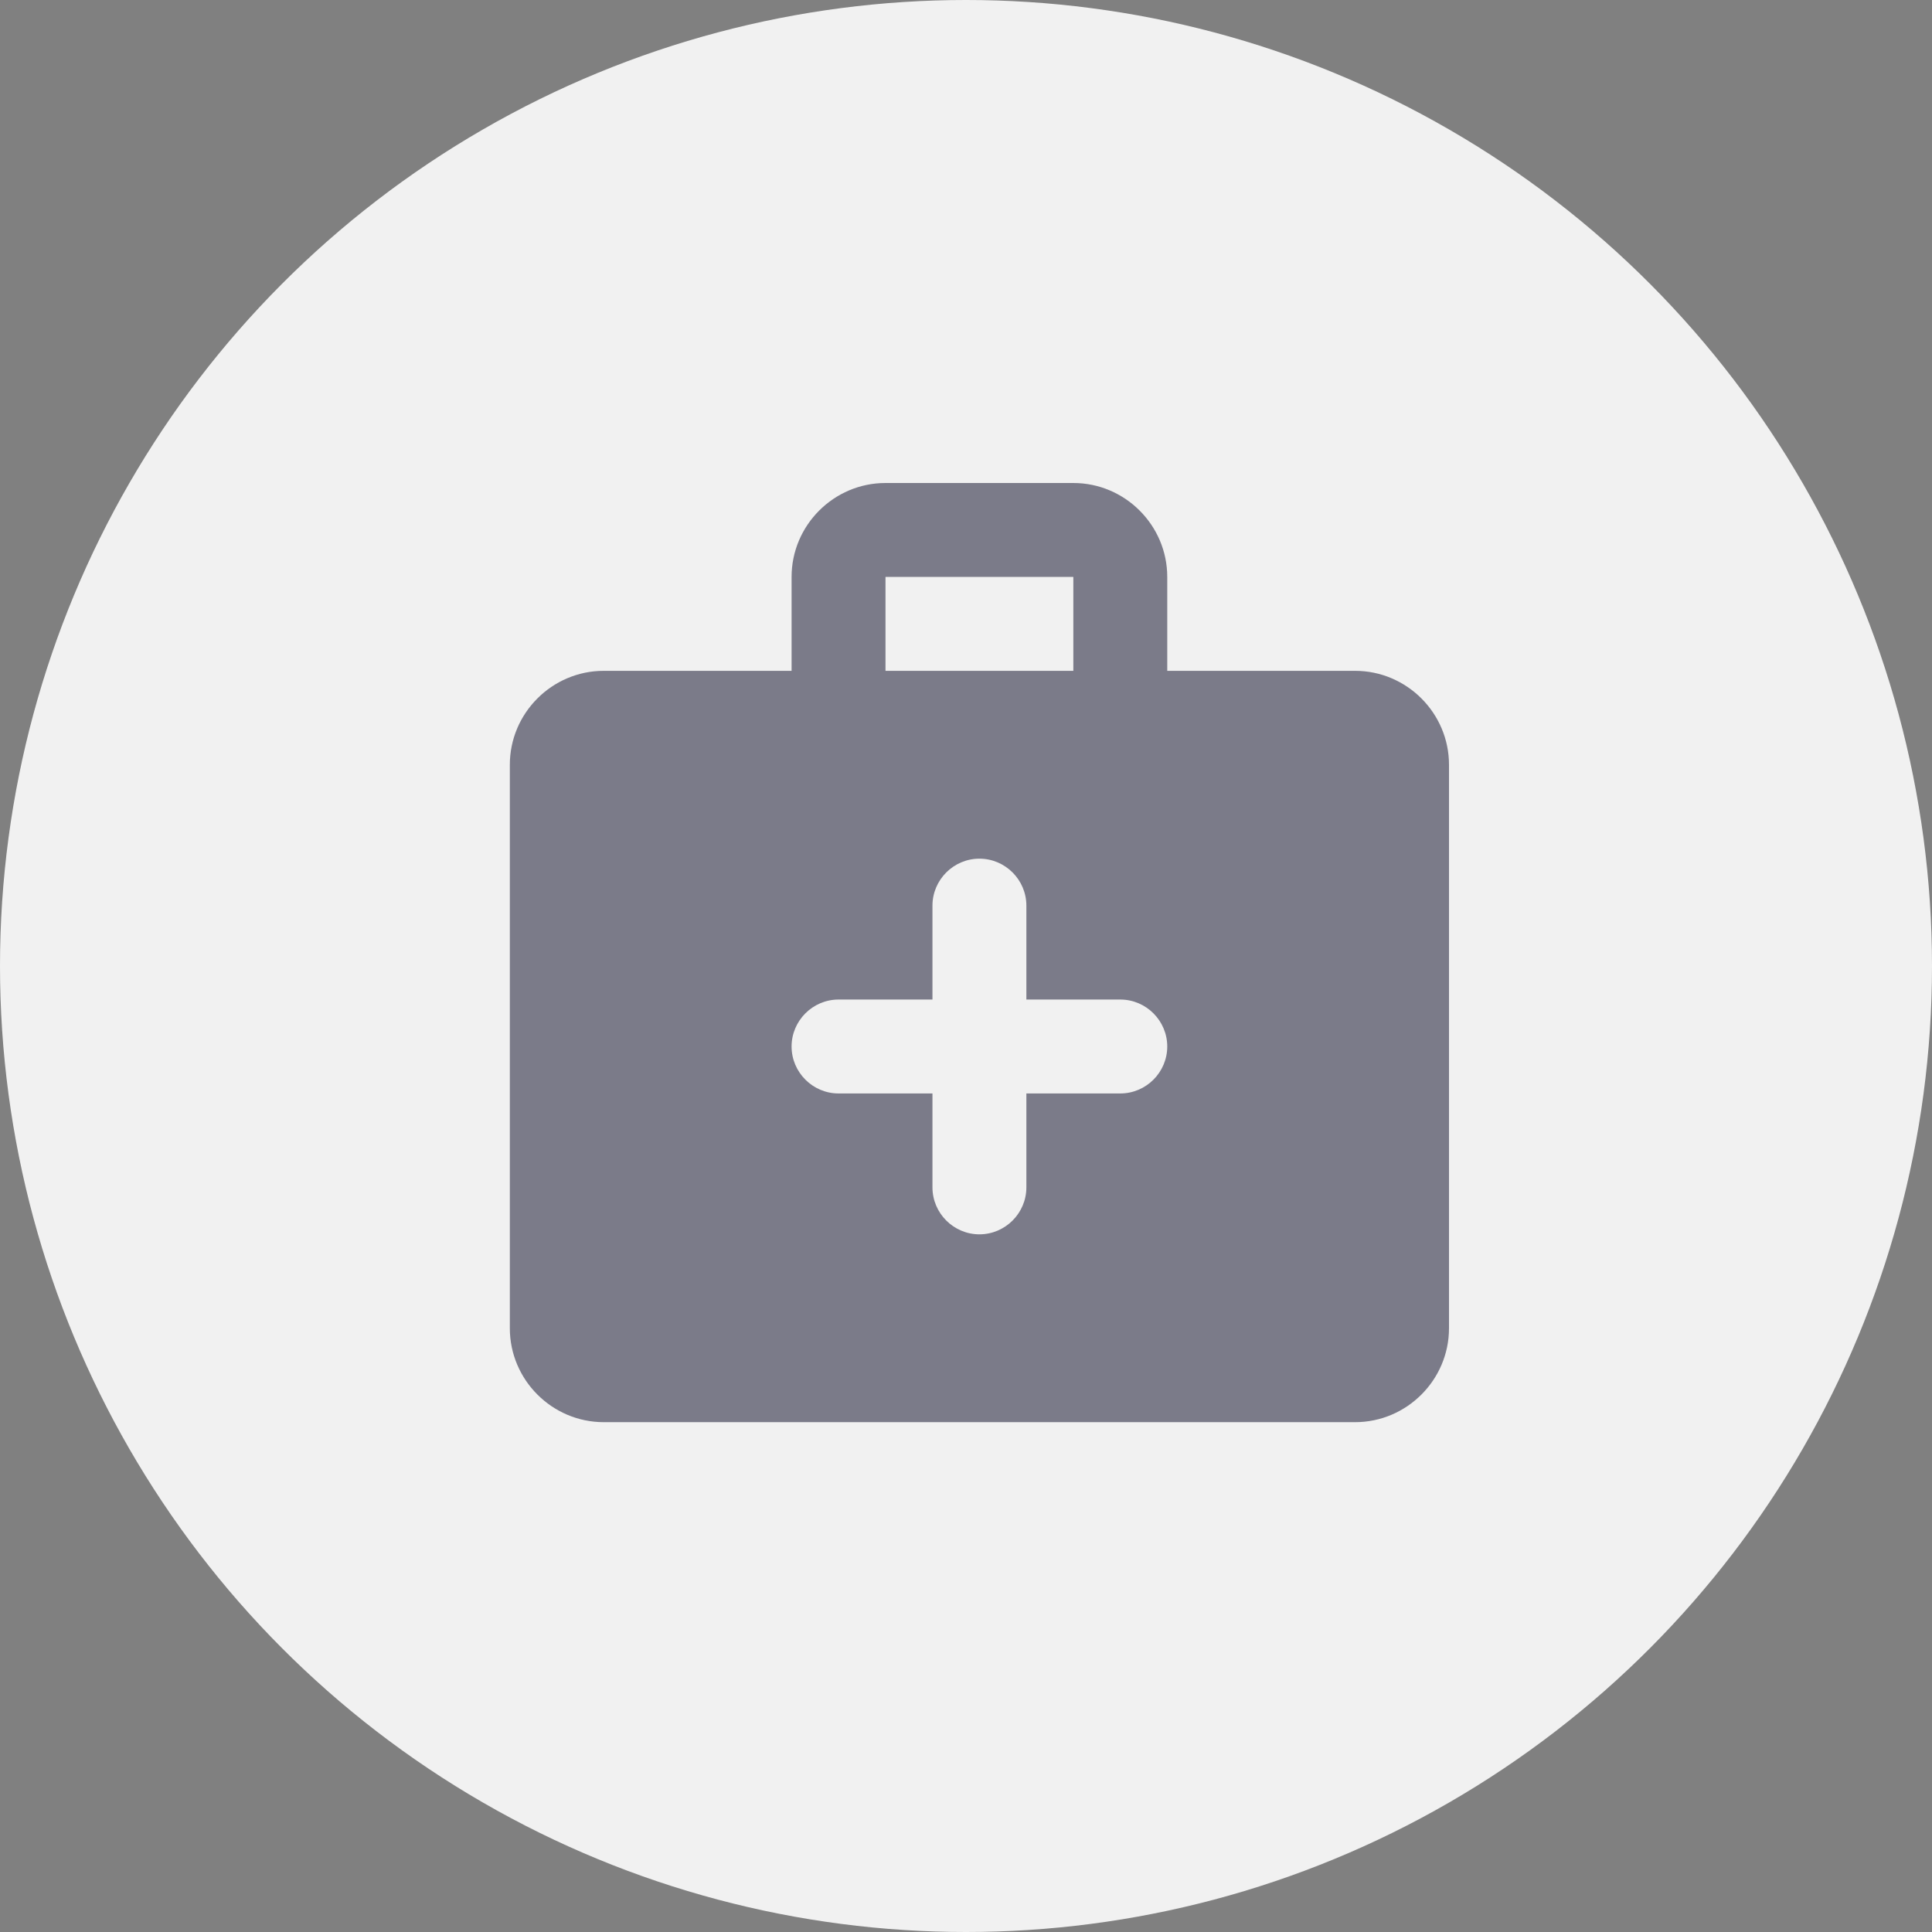 <svg width="72" height="72" viewBox="0 0 72 72" fill="none" xmlns="http://www.w3.org/2000/svg">
<rect x="0" y="0" width="72" height="72" fill="#808080" stroke="none"/>
<circle cx="36" cy="36" r="36" fill="#F1F1F1"/>
<path d="M50.5 25H43.5V21.5C43.5 19.575 41.925 18 40 18H33C31.075 18 29.5 19.575 29.5 21.5V25H22.5C20.575 25 19 26.575 19 28.5V49.5C19 51.425 20.575 53 22.5 53H50.5C52.425 53 54 51.425 54 49.5V28.5C54 26.575 52.425 25 50.5 25ZM33 21.5H40V25H33V21.5ZM41.75 40.75H38.25V44.25C38.25 45.212 37.462 46 36.5 46C35.538 46 34.75 45.212 34.75 44.25V40.75H31.25C30.288 40.75 29.5 39.962 29.5 39C29.5 38.038 30.288 37.25 31.25 37.25H34.75V33.75C34.75 32.788 35.538 32 36.5 32C37.462 32 38.25 32.788 38.25 33.75V37.25H41.75C42.712 37.25 43.5 38.038 43.5 39C43.5 39.962 42.712 40.75 41.75 40.75Z" fill="#070723" fill-opacity="0.5"/>
</svg>
